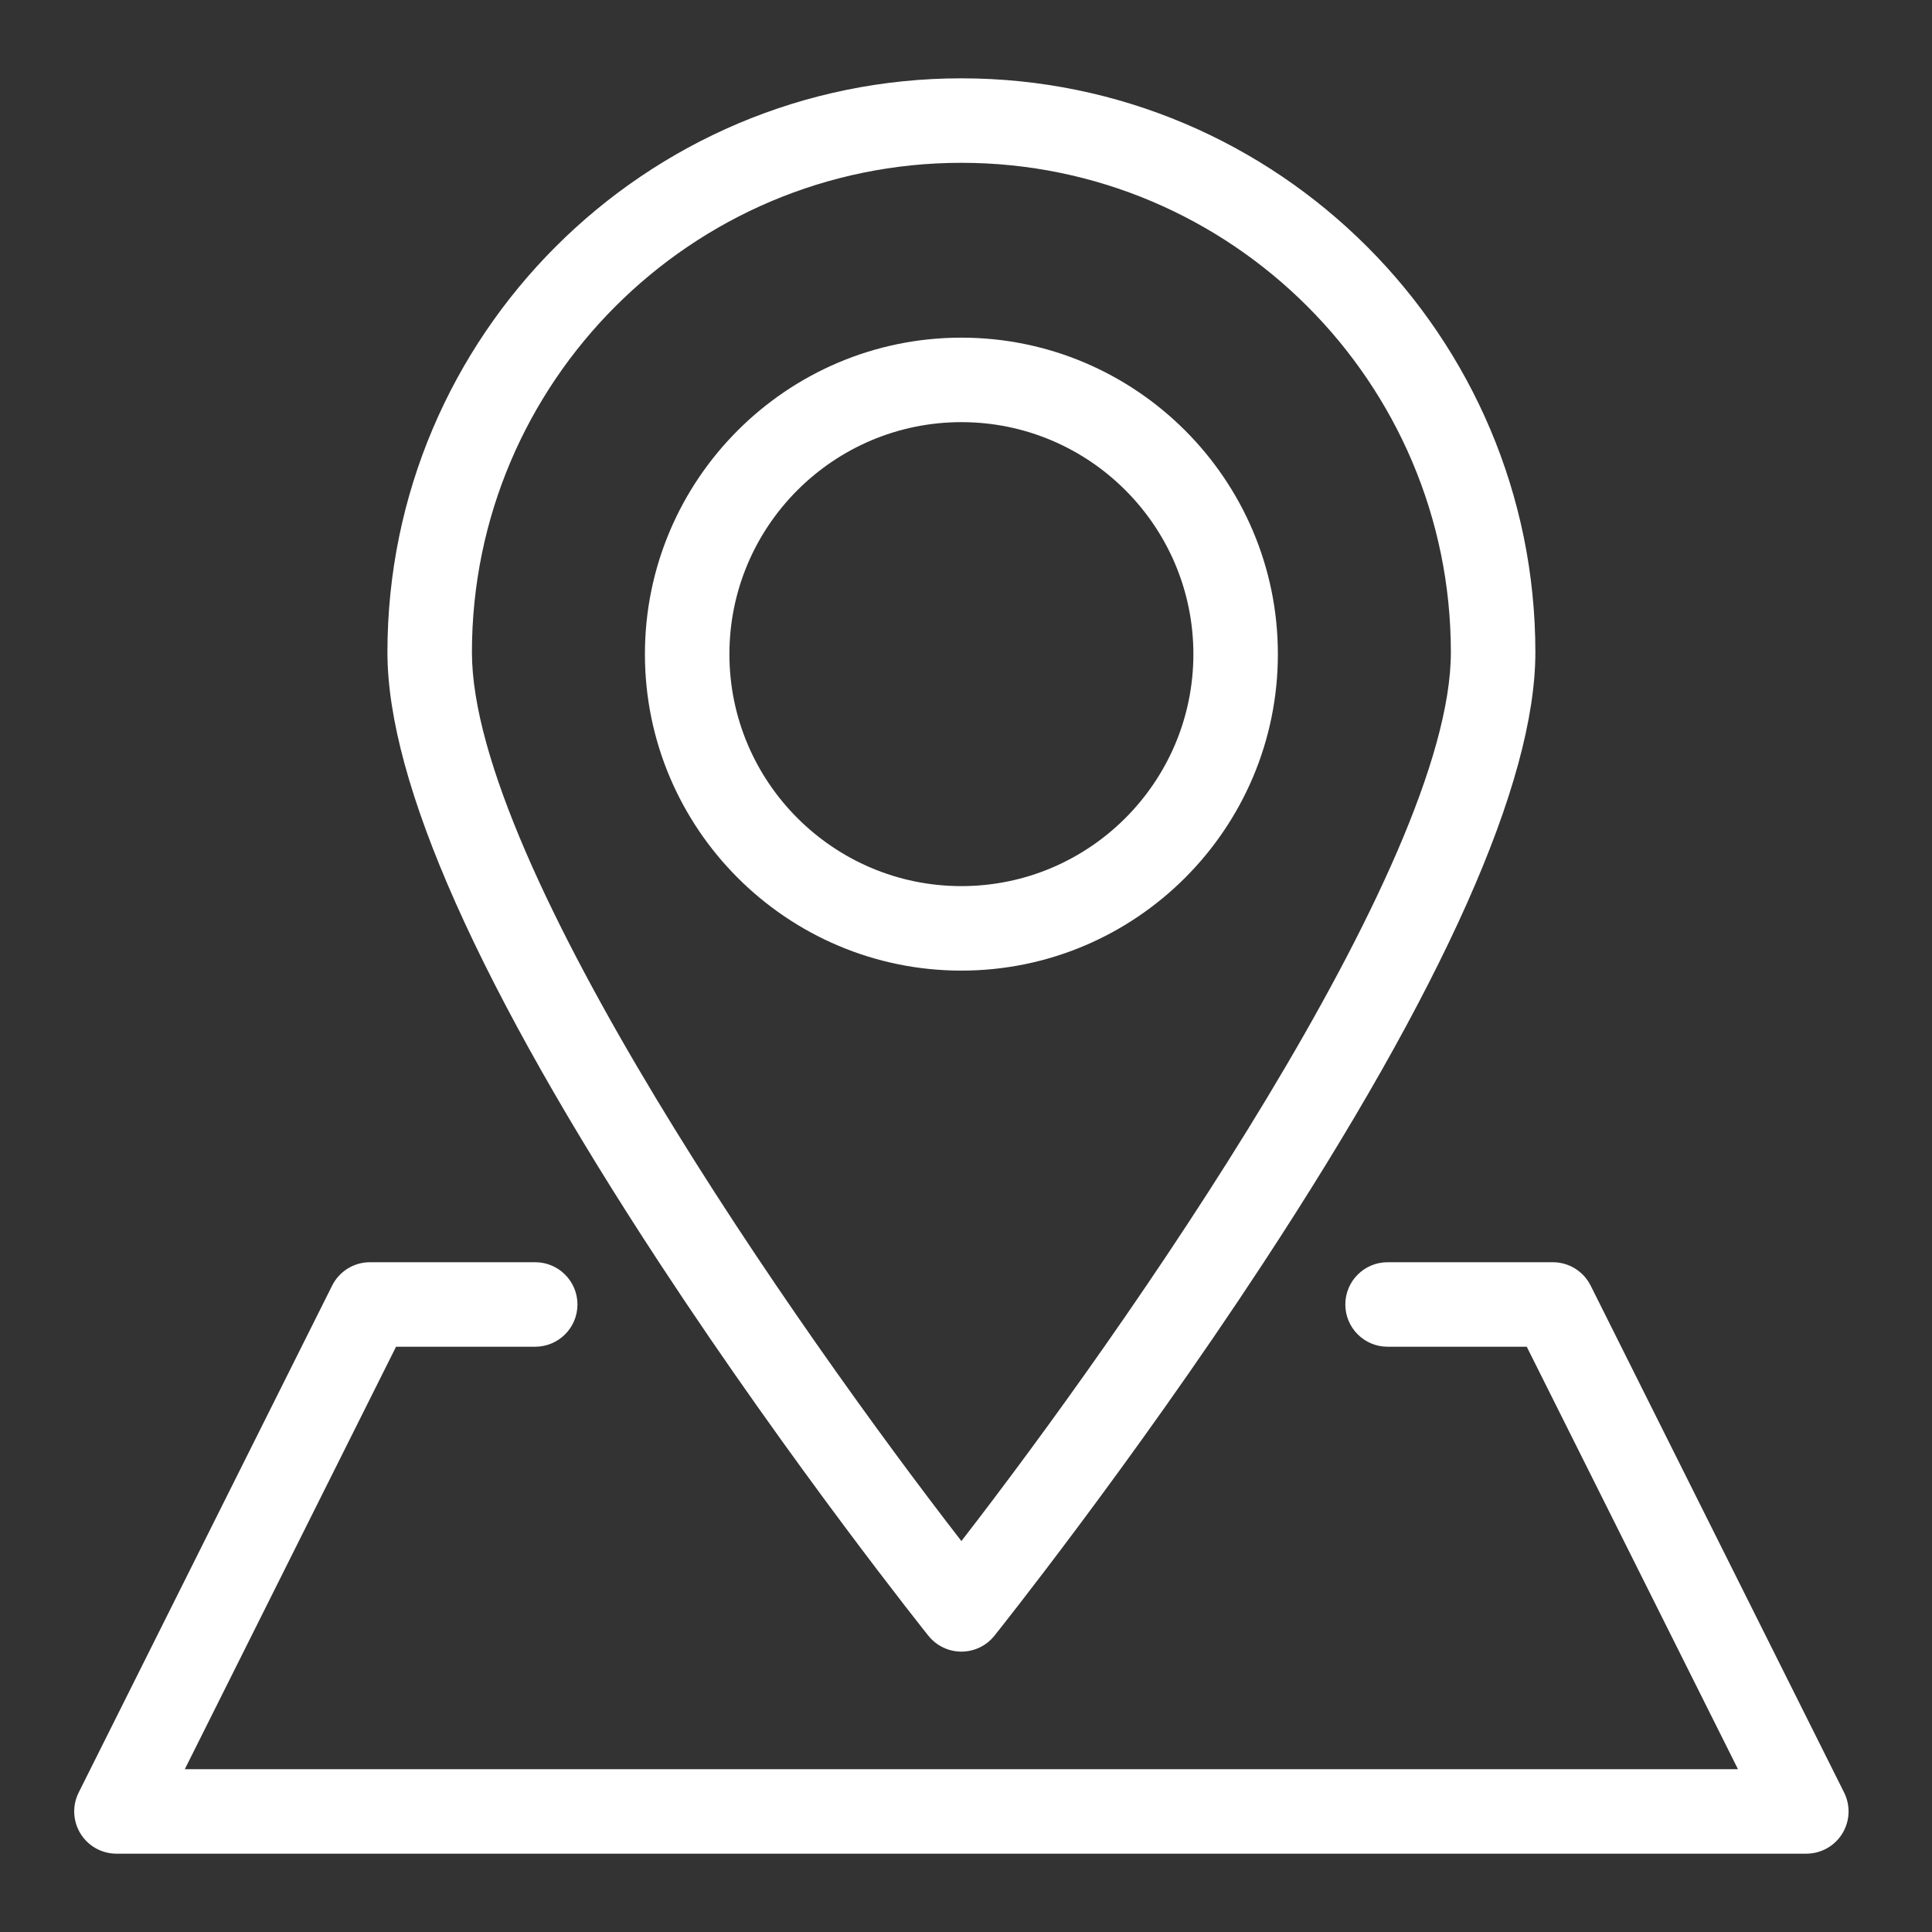 <?xml version="1.0" encoding="utf-8"?>
<!-- Generator: Adobe Illustrator 16.0.0, SVG Export Plug-In . SVG Version: 6.00 Build 0)  -->
<!DOCTYPE svg PUBLIC "-//W3C//DTD SVG 1.1//EN" "http://www.w3.org/Graphics/SVG/1.1/DTD/svg11.dtd">
<svg version="1.1" xmlns:x="http://ns.adobe.com/Extensibility/1.0/" xmlns:i="http://ns.adobe.com/AdobeIllustrator/10.0/" xmlns:graph="http://ns.adobe.com/Graphs/1.0/"
	 xmlns="http://www.w3.org/2000/svg" xmlns:xlink="http://www.w3.org/1999/xlink" x="0px" y="0px" width="300px" height="300px"
	 viewBox="0 0 300 300" enable-background="new 0 0 300 300" xml:space="preserve">

			<rect x="0" y="0" width="300" height="300" fill="#333333" stroke="none"/>

			<g style="fill: #FFF;" >
				<path d="M198.428,101.572c0-27.095-22.045-49.141-49.144-49.141c-27.096,0-49.141,22.045-49.141,49.141
					c0,27.098,22.045,49.144,49.141,49.144C176.383,150.716,198.428,128.67,198.428,101.572z M113.263,101.572
					c0-19.862,16.159-36.021,36.021-36.021c19.865,0,36.023,16.159,36.023,36.021c0,19.865-16.158,36.024-36.023,36.024
					C129.422,137.596,113.263,121.437,113.263,101.572z"/>
				<path d="M144.165,254.006c1.246,1.553,3.129,2.457,5.12,2.457c1.991,0,3.875-0.904,5.12-2.457
					c0.207-0.26,21.074-26.361,41.648-57.713c28.105-42.83,42.358-74.794,42.358-95.007c0-49.144-39.983-89.124-89.127-89.124
					s-89.124,39.98-89.124,89.124c0,20.213,14.25,52.177,42.358,95.007C123.093,227.645,143.957,253.746,144.165,254.006z
					 M149.284,25.281c41.91,0,76.006,34.094,76.006,76.004c0,33.066-50.806,105.482-76.006,138.011
					c-25.202-32.525-76.003-104.93-76.003-138.011C73.281,59.375,107.375,25.281,149.284,25.281z"/>
				<path d="M286.353,278.344l-39.36-78.721c-1.111-2.221-3.382-3.625-5.867-3.625h-25.664c-3.623,0-6.56,2.938-6.56,6.561
					s2.937,6.559,6.56,6.559h21.61l32.8,65.6H28.698l32.8-65.6h21.609c3.624,0,6.561-2.936,6.561-6.559s-2.937-6.561-6.561-6.561
					H57.444c-2.485,0-4.756,1.404-5.868,3.625l-39.36,78.721c-1.018,2.035-0.908,4.449,0.287,6.383
					c1.196,1.936,3.309,3.111,5.581,3.111h262.4c2.272,0,4.385-1.176,5.581-3.111C287.259,282.793,287.37,280.379,286.353,278.344z"
					/>
			</g>
</svg>
